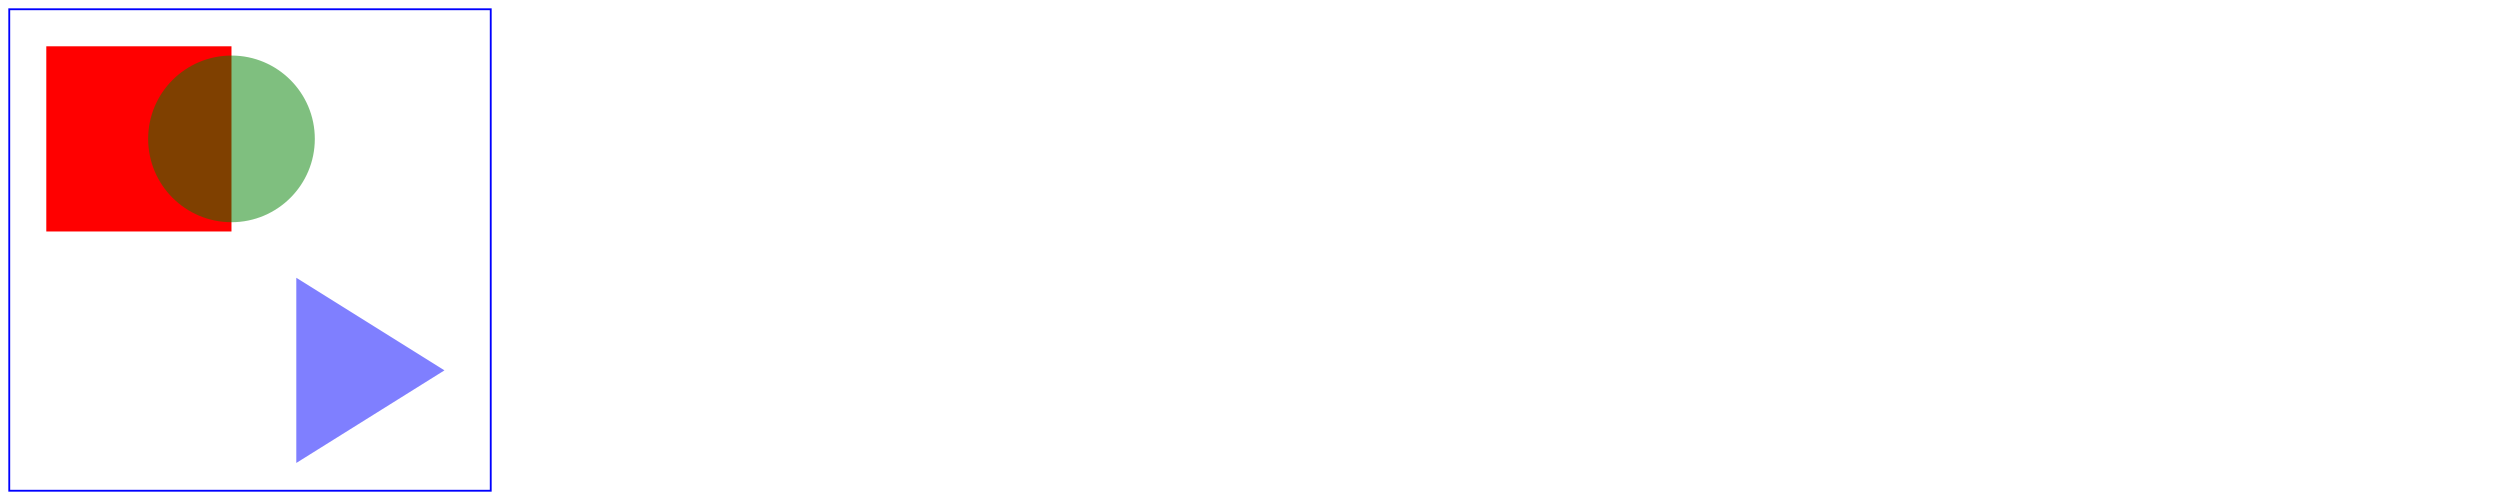 <svg width="13.5cm" height="2.7cm" viewBox="0 0 1350 270" xmlns="http://www.w3.org/2000/svg" version="1.1">
<defs>
<filter id="ShiftBGAndBlur" filterUnits="userSpaceOnUse" x="0" y="0" width="1200" height="400">
<feOffset in="BackgroundImage" dx="0" dy="125" />
<feGaussianBlur stdDeviation="8" />
</filter>
<filter id="ShiftBGAndBlur_WithSourceGraphic" filterUnits="userSpaceOnUse" x="0" y="0" width="1200" height="400">
<feOffset in="BackgroundImage" dx="0" dy="125" />
<feGaussianBlur stdDeviation="8" result="blur" />
<feMerge>
<feMergeNode in="blur"/>
<feMergeNode in="SourceGraphic"/>
</feMerge>
</filter>
</defs>
<g id="g1" enable-background="new" transform="translate(0,0)">
<desc>The fifth invokes ShiftBGAndBlur_WithSourceGraphic on the triangle.</desc>
<rect x="25" y="25" width="100" height="100" fill="red"/>
<g id="g2" opacity=".5">
<circle cx="125" cy="75" r="45" fill="green"/>
<polygon points="160,25 160,125 240,75" fill="blue"
filter="url(#ShiftBGAndBlur_WithSourceGraphic)"/>
</g>
<rect x="5" y="5" width="260" height="260" fill="none" stroke="blue"/>
</g>
</svg>
